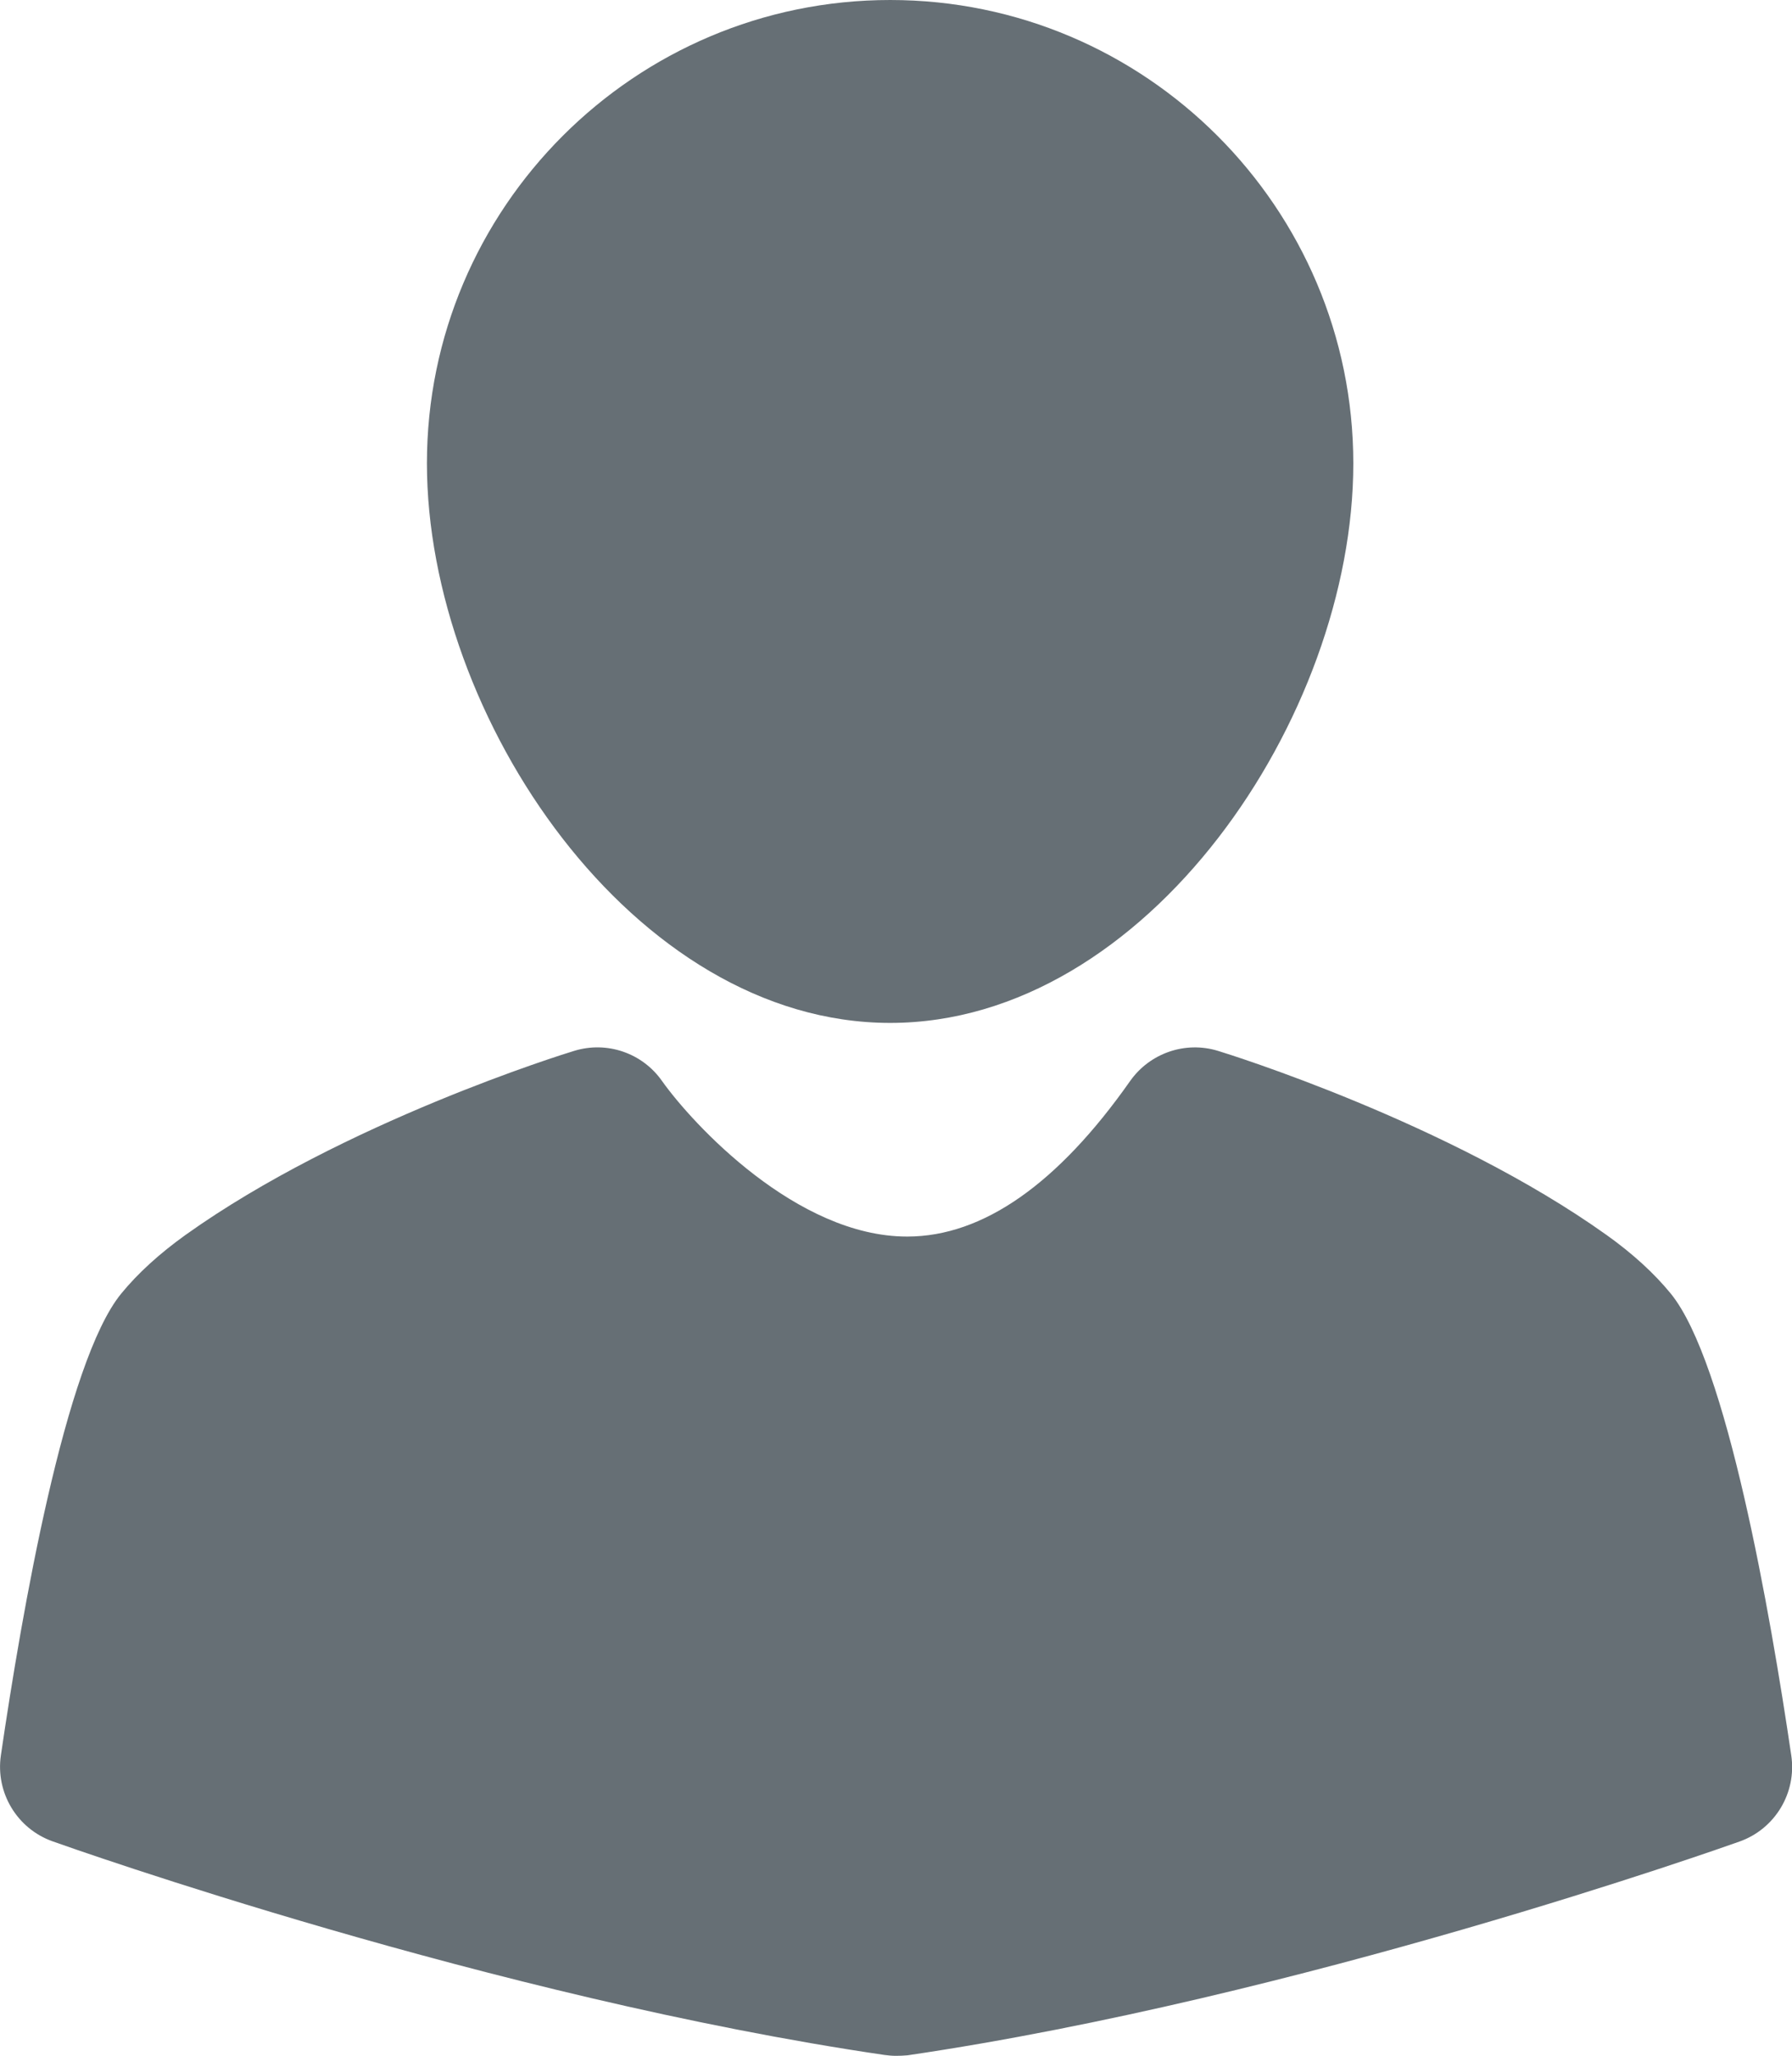 <?xml version="1.0" encoding="utf-8"?>
<!-- Generator: Adobe Illustrator 23.0.1, SVG Export Plug-In . SVG Version: 6.00 Build 0)  -->
<svg version="1.1" id="User" xmlns="http://www.w3.org/2000/svg" xmlns:xlink="http://www.w3.org/1999/xlink" x="0px" y="0px"
	 viewBox="0 0 102.04 117.01" style="enable-background:new 0 0 102.04 117.01;" xml:space="preserve">
<style type="text/css">
	.st0{fill:#666F75;}
</style>
<g>
	<path class="st0" d="M50.69,58.22c-14.61,0-26.38-17.42-26.38-31.85C24.31,11.83,36.14,0,50.69,0c14.54,0,26.37,11.83,26.37,26.38
		C77.06,40.8,65.3,58.22,50.69,58.22z"/>
</g>
<g>
	<path class="st0" d="M51.02,117.01c-0.22,0-0.44-0.02-0.66-0.05C28.06,113.69,4,105.16,2.99,104.8c-2.02-0.72-3.25-2.77-2.94-4.89
		c1.19-8.14,3.67-22.39,6.85-26.28c0.95-1.16,2.18-2.28,3.66-3.34c8.98-6.41,21.6-10.32,22.14-10.48c1.86-0.57,3.88,0.12,5,1.72
		c1.75,2.46,7.67,8.85,13.95,8.85c0.01,0,0.02,0,0.03,0c4.29-0.01,8.55-2.99,12.67-8.85c1.12-1.59,3.14-2.29,5-1.72
		c0.53,0.16,13.16,4.08,22.13,10.48c1.5,1.07,2.72,2.19,3.66,3.34c3.18,3.91,5.66,18.15,6.86,26.29c0.31,2.12-0.92,4.17-2.94,4.89
		c-1.01,0.36-25.08,8.89-47.38,12.17C51.46,117,51.24,117.01,51.02,117.01z"/>
</g>
</svg>
